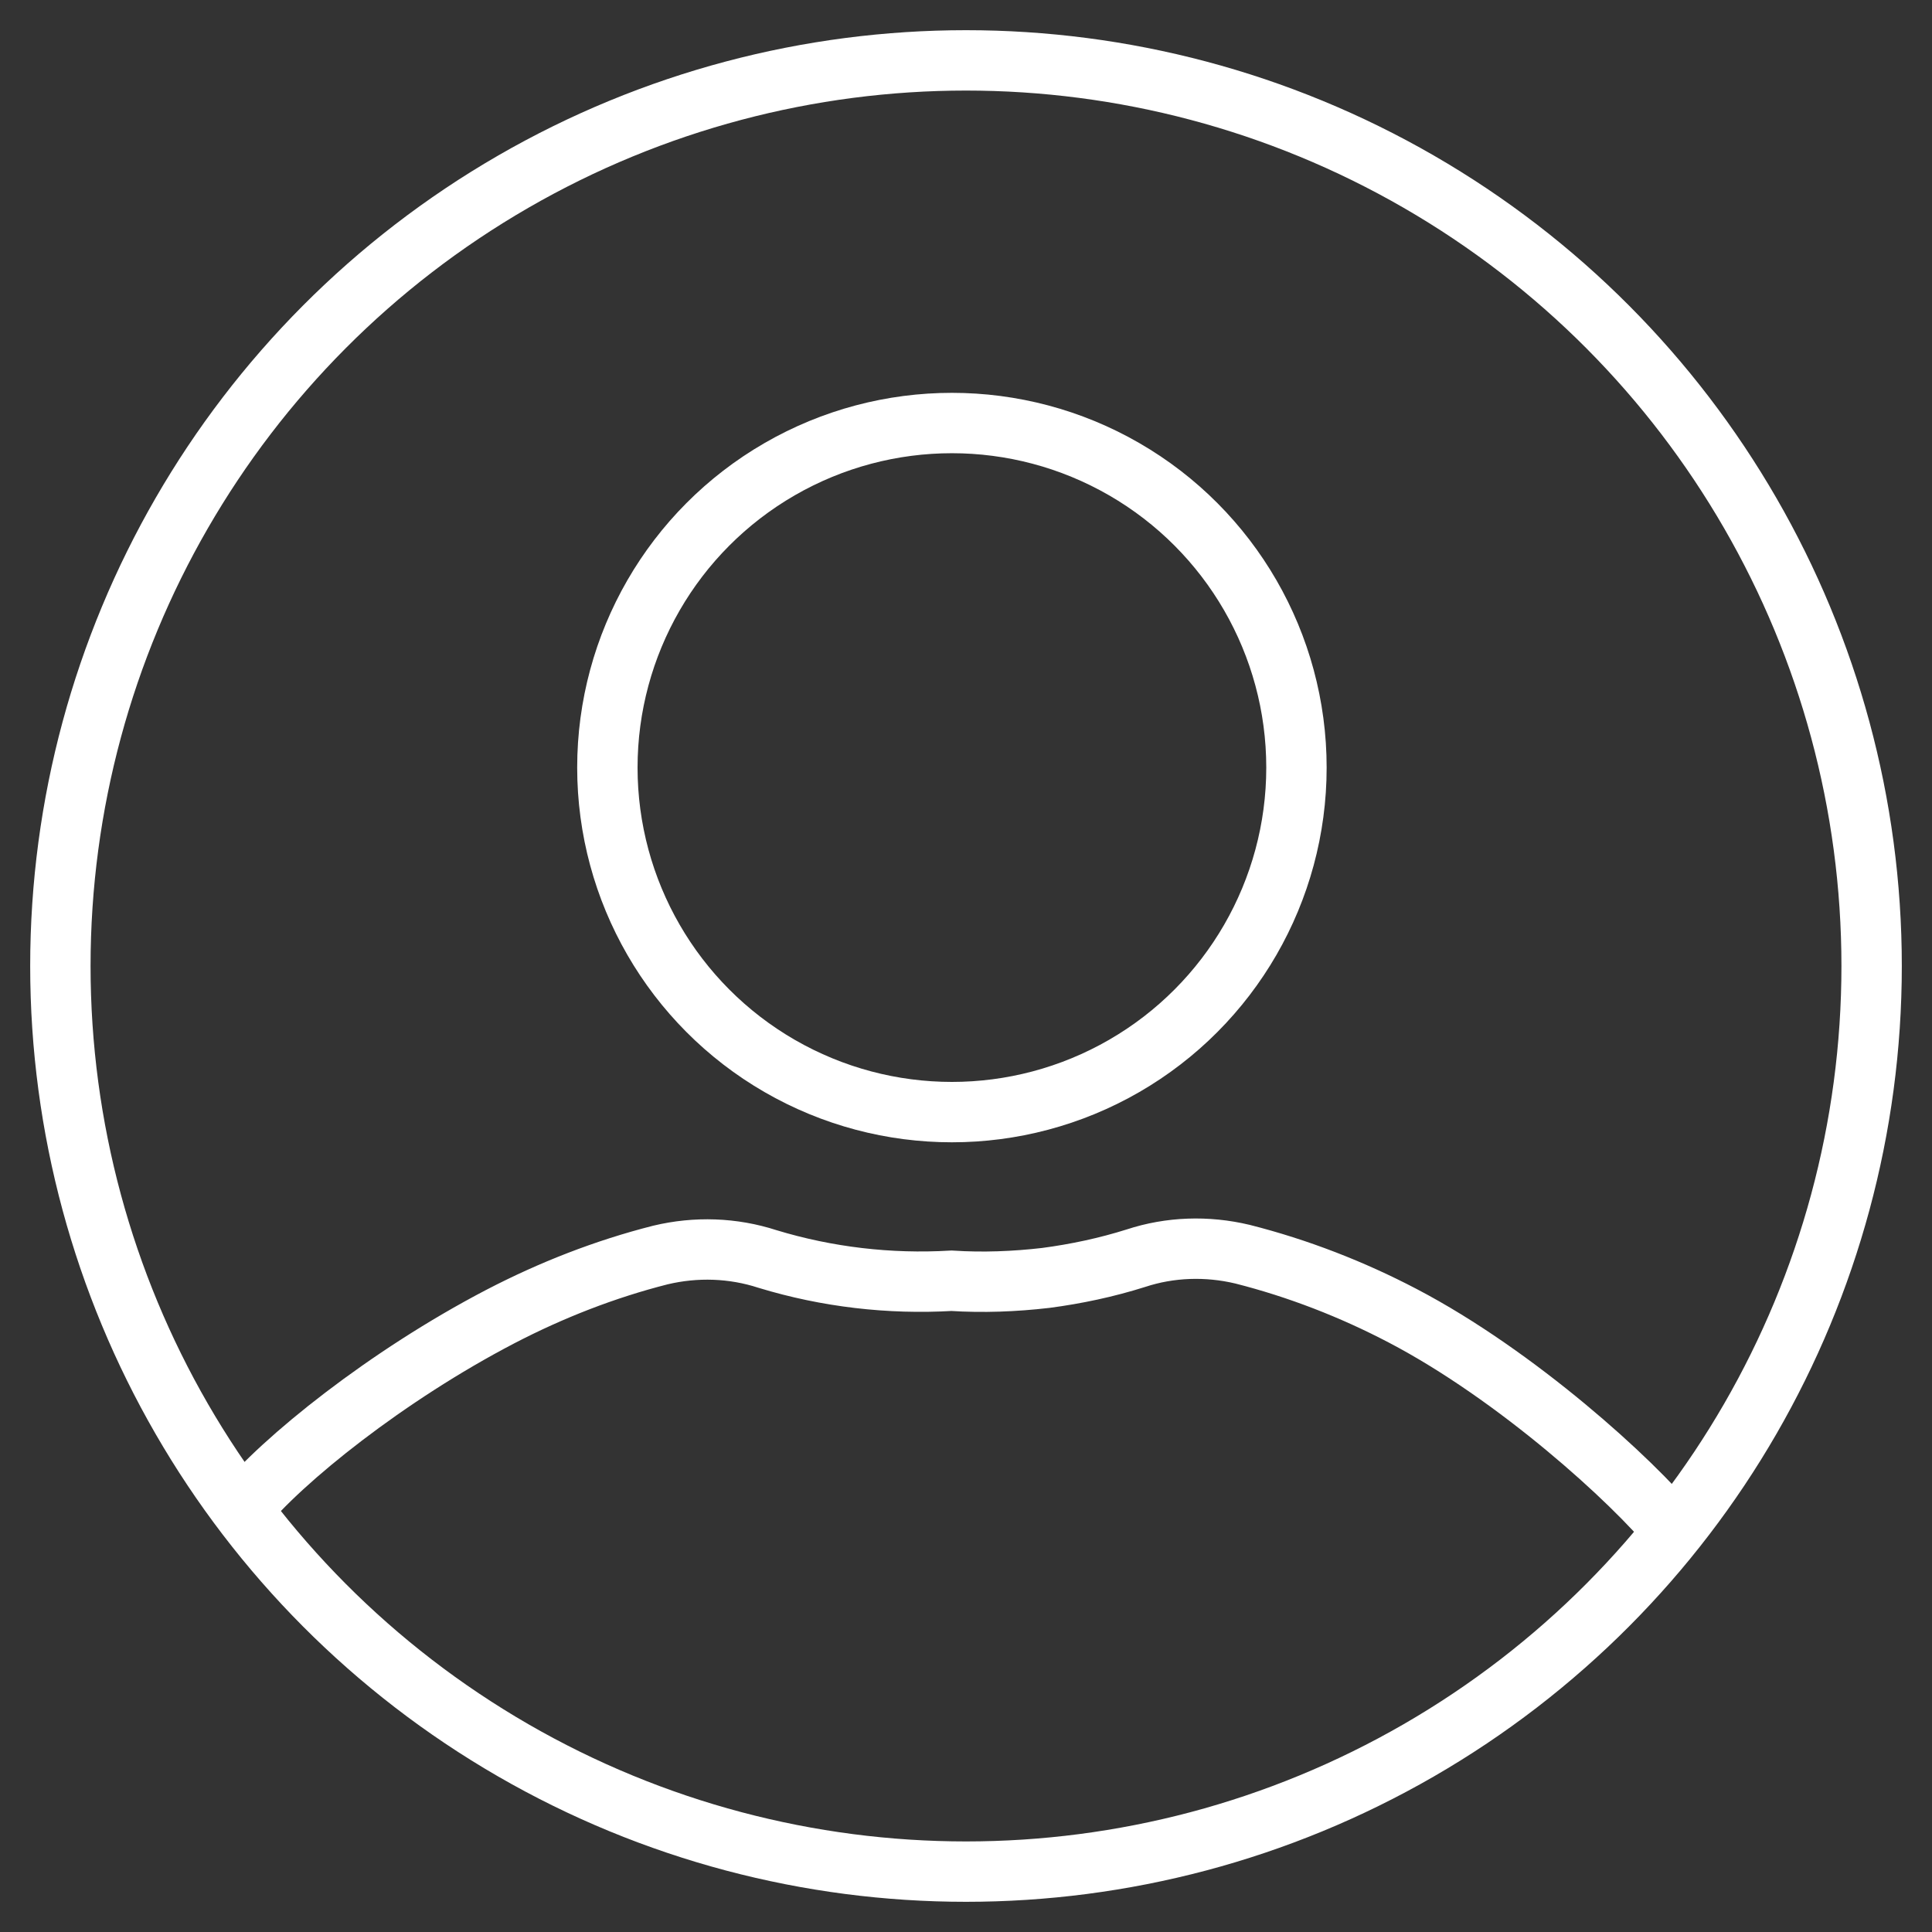 <?xml version="1.0" encoding="utf-8"?>
<!-- Generator: Adobe Illustrator 24.1.1, SVG Export Plug-In . SVG Version: 6.00 Build 0)  -->
<svg version="1.1" id="Capa_1" xmlns="http://www.w3.org/2000/svg" xmlns:xlink="http://www.w3.org/1999/xlink" x="0px" y="0px"
	 viewBox="0 0 480 480" style="enable-background:new 0 0 480 480;" xml:space="preserve">
<rect x="0" y="0" width="480" height="480" fill="#333333" stroke="none"/>
<style type="text/css">
	.st0{fill:none;stroke:#FFFFFF;stroke-width:15;stroke-miterlimit:10;}
</style>
<g id="Mi_Perfil">
	<circle class="st0" cx="240" cy="240" r="225"/>
	<circle class="st0" cx="236.5" cy="190.7" r="85.6"/>
	<path class="st0" d="M415.8,380.4c-10.2-12.5-39-38.7-67.3-53.5c-12.6-6.6-26-11.8-39.8-15.3c-8.8-2.1-18-1.8-26.5,1
		c-7.3,2.3-14.8,3.9-22.4,4.9c-7.8,0.9-15.6,1.2-23.4,0.7c-15.4,0.9-30.9-0.9-45.7-5.4c-8.6-2.8-17.8-3.1-26.6-1
		c-13.8,3.5-27.1,8.7-39.8,15.3c-28.2,14.7-54.1,35.5-64.4,48.1"/>
</g>
</svg>
